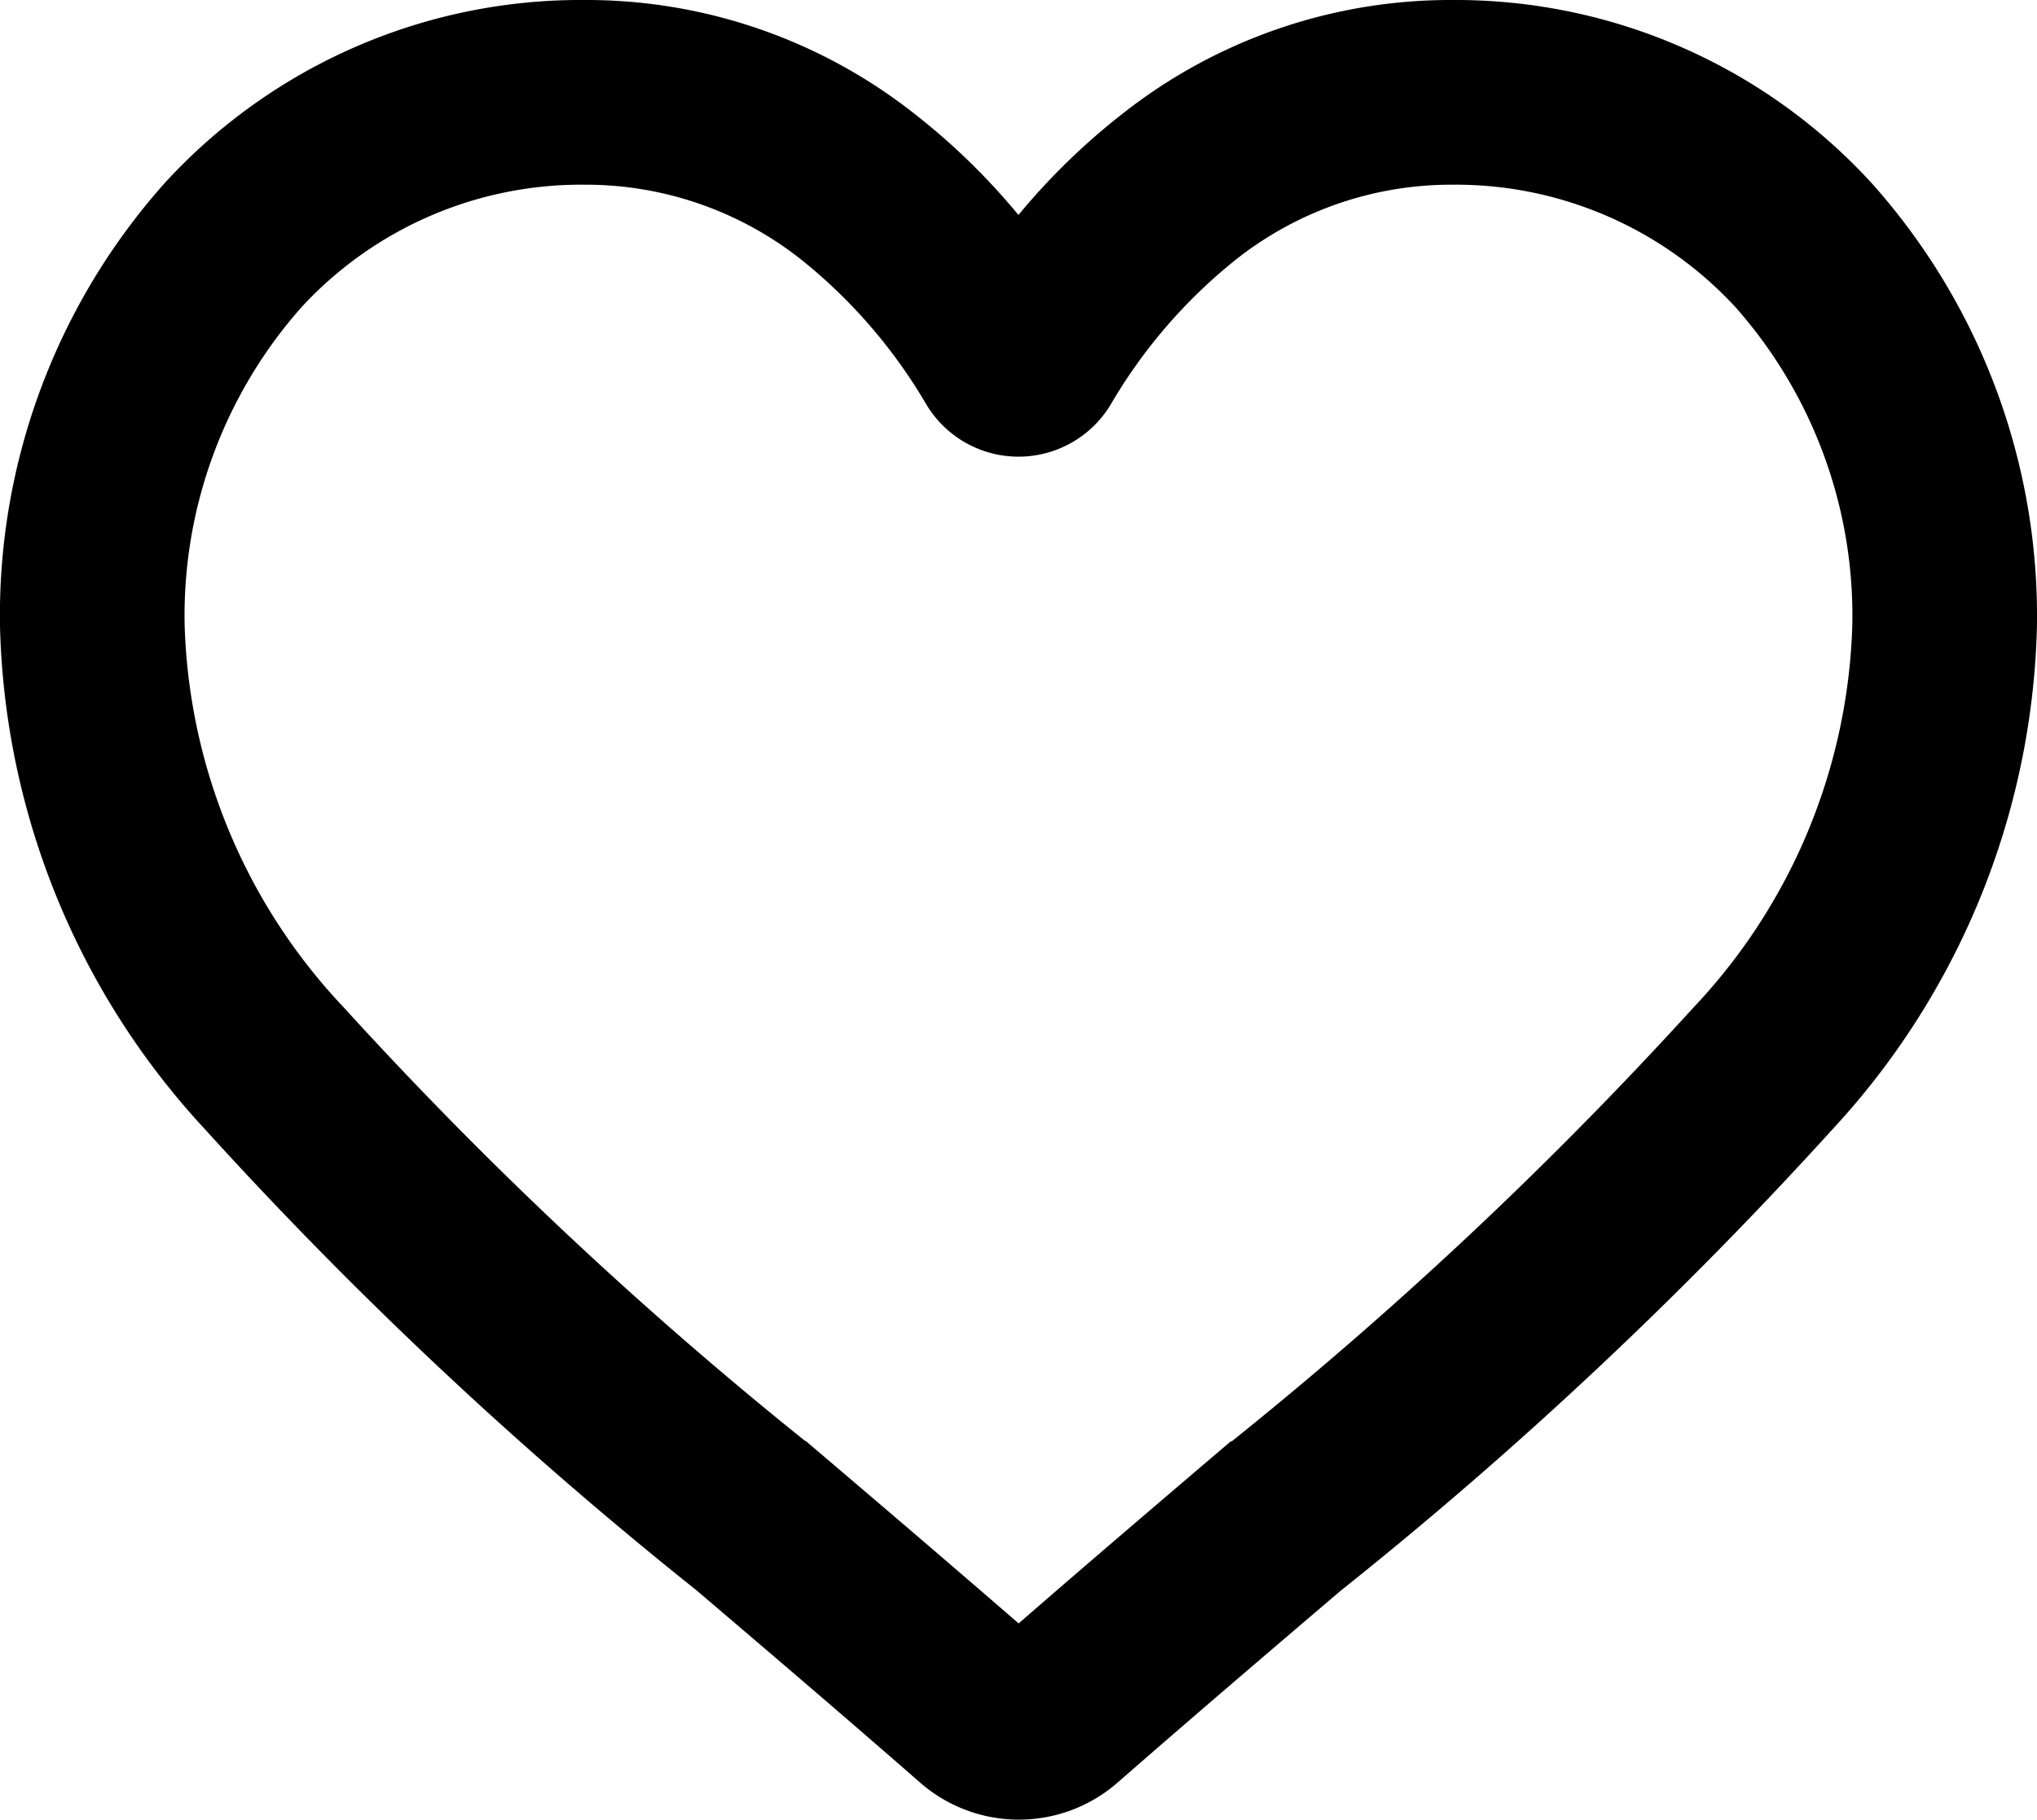 <svg xmlns="http://www.w3.org/2000/svg" width="29.333" height="26.207" viewBox="0 0 29.333 26.207">
  <path id="_001-heart" data-name="001-heart" d="M14.166,25.207a1.661,1.661,0,0,0,1.1-.412c1.145-1,2.248-1.941,3.222-2.771l0,0a59.919,59.919,0,0,0,7.034-6.6,10.546,10.546,0,0,0,2.81-6.9,8.855,8.855,0,0,0-2.248-6.048A7.619,7.619,0,0,0,20.418,0a7.127,7.127,0,0,0-4.452,1.537,9.108,9.108,0,0,0-1.8,1.879,9.109,9.109,0,0,0-1.8-1.879A7.127,7.127,0,0,0,7.915,0,7.619,7.619,0,0,0,2.247,2.467,8.855,8.855,0,0,0,0,8.515a10.544,10.544,0,0,0,2.81,6.9,59.905,59.905,0,0,0,7.034,6.6c.975.831,2.081,1.773,3.228,2.776A1.663,1.663,0,0,0,14.166,25.207ZM20.418,1.66a5.977,5.977,0,0,1,4.447,1.932,7.2,7.2,0,0,1,1.808,4.923,8.873,8.873,0,0,1-2.428,5.844,58.963,58.963,0,0,1-6.833,6.4l-.005,0c-.977.833-2.085,1.777-3.238,2.785-1.16-1.01-2.269-1.956-3.249-2.79a58.973,58.973,0,0,1-6.832-6.4A8.874,8.874,0,0,1,1.659,8.515,7.2,7.2,0,0,1,3.468,3.592,5.977,5.977,0,0,1,7.915,1.66a5.5,5.5,0,0,1,3.437,1.19,8.053,8.053,0,0,1,1.915,2.216,1.048,1.048,0,0,0,1.8,0,8.046,8.046,0,0,1,1.915-2.216A5.5,5.5,0,0,1,20.418,1.66Zm0,0" transform="translate(0.5 0.5)" stroke="#000" stroke-width="1"/>
</svg>
